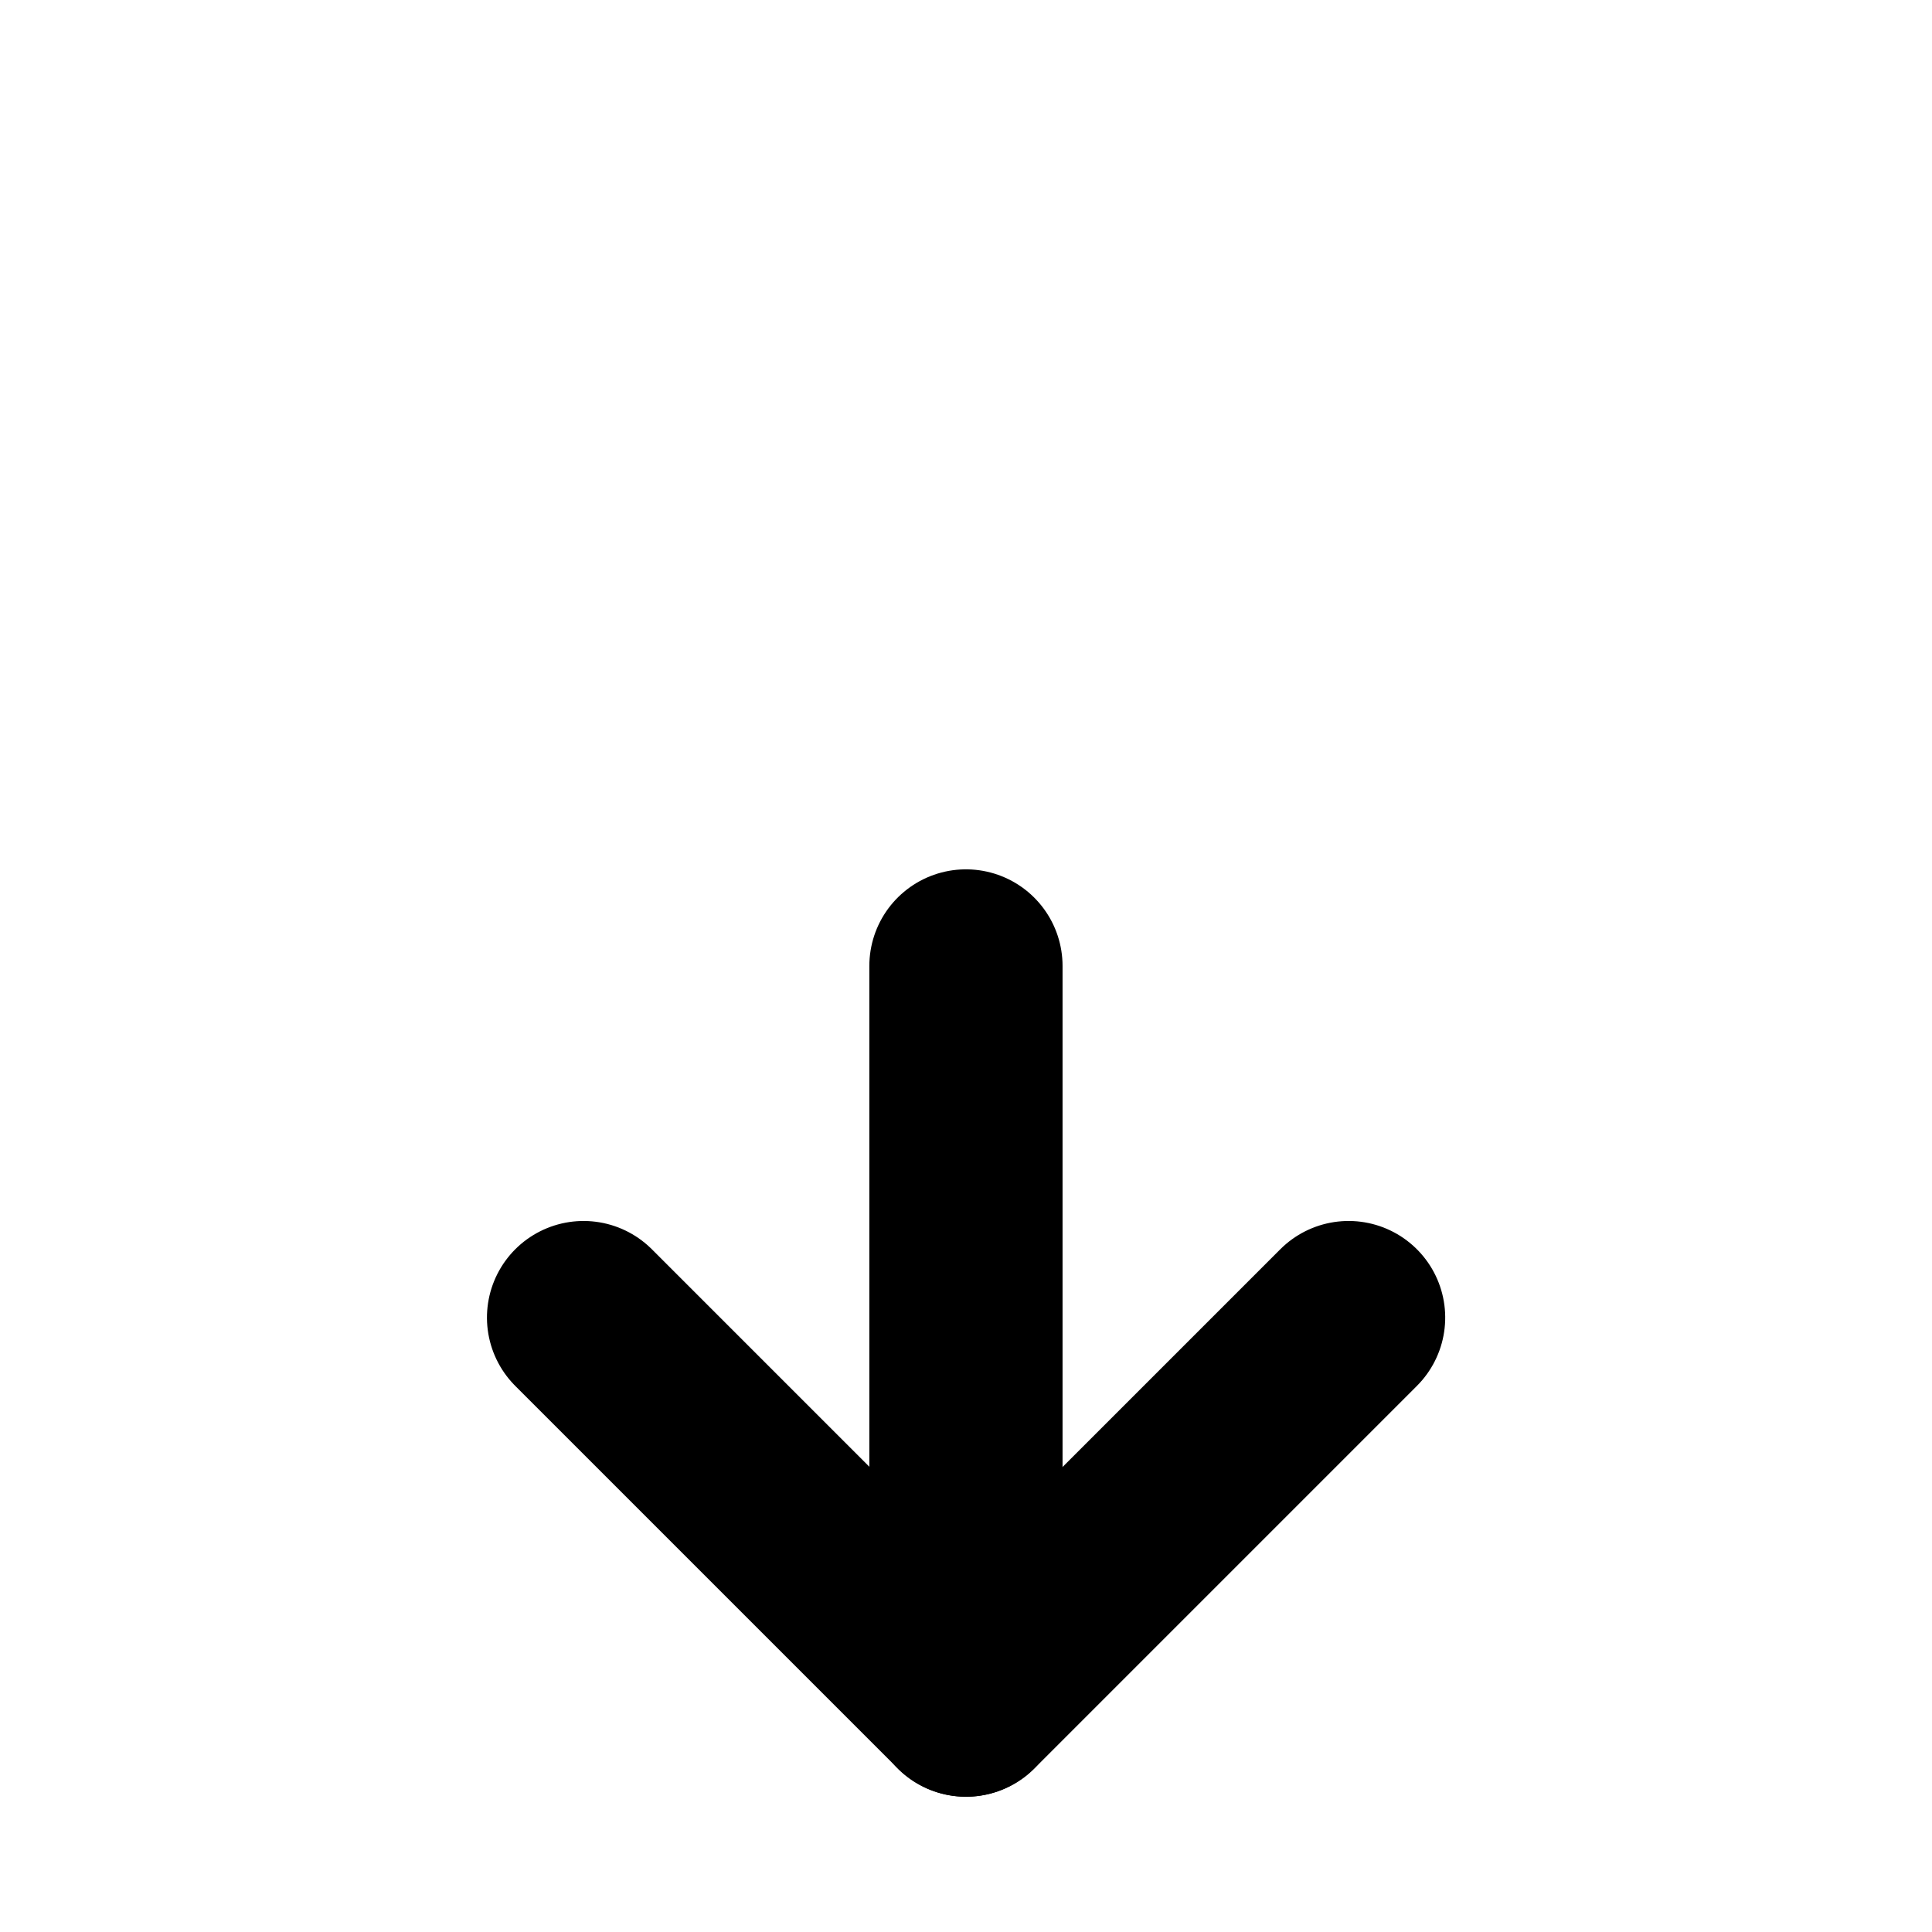 <?xml version="1.0" encoding="UTF-8" standalone="no"?>
<svg
   width="50pt"
   height="50pt"
   version="1.1"
   viewBox="0 0 17.639 17.639"
   id="svg591"
   sodipodi:docname="arrow_down_with_line.svg"
   inkscape:version="1.2 (dc2aeda, 2022-05-15)"
   xmlns:inkscape="http://www.inkscape.org/namespaces/inkscape"
   xmlns:sodipodi="http://sodipodi.sourceforge.net/DTD/sodipodi-0.dtd"
   xmlns="http://www.w3.org/2000/svg"
   xmlns:svg="http://www.w3.org/2000/svg">
  <defs
     id="defs595" />
  <sodipodi:namedview
     id="namedview593"
     pagecolor="#ffffff"
     bordercolor="#666666"
     borderopacity="1.0"
     inkscape:showpageshadow="2"
     inkscape:pageopacity="0.0"
     inkscape:pagecheckerboard="0"
     inkscape:deskcolor="#d1d1d1"
     inkscape:document-units="pt"
     showgrid="false"
     inkscape:zoom="7.3584491"
     inkscape:cx="28.266826"
     inkscape:cy="29.557859"
     inkscape:window-width="1440"
     inkscape:window-height="847"
     inkscape:window-x="0"
     inkscape:window-y="25"
     inkscape:window-maximized="1"
     inkscape:current-layer="svg591" />
  <g
     transform="rotate(-135,8.623,8.344)"
     fill="none"
     stroke="#000000"
     stroke-linecap="round"
     stroke-width="1.764"
     id="g589">
    <path
       d="m 8.347,3.408 h -4.939 l 10e-5,4.939"
       style="stroke-linejoin:round"
       id="path587" />
  </g>
  <path
     style="fill:none;stroke:#000000;stroke-width:1.764;stroke-linecap:round;stroke-linejoin:miter;stroke-opacity:1;stroke-dasharray:none"
     d="m 8.819,15.522 c 5e-7,-6.703 5e-7,-6.703 5e-7,-6.703 v 0 0"
     id="path1862" />
</svg>
